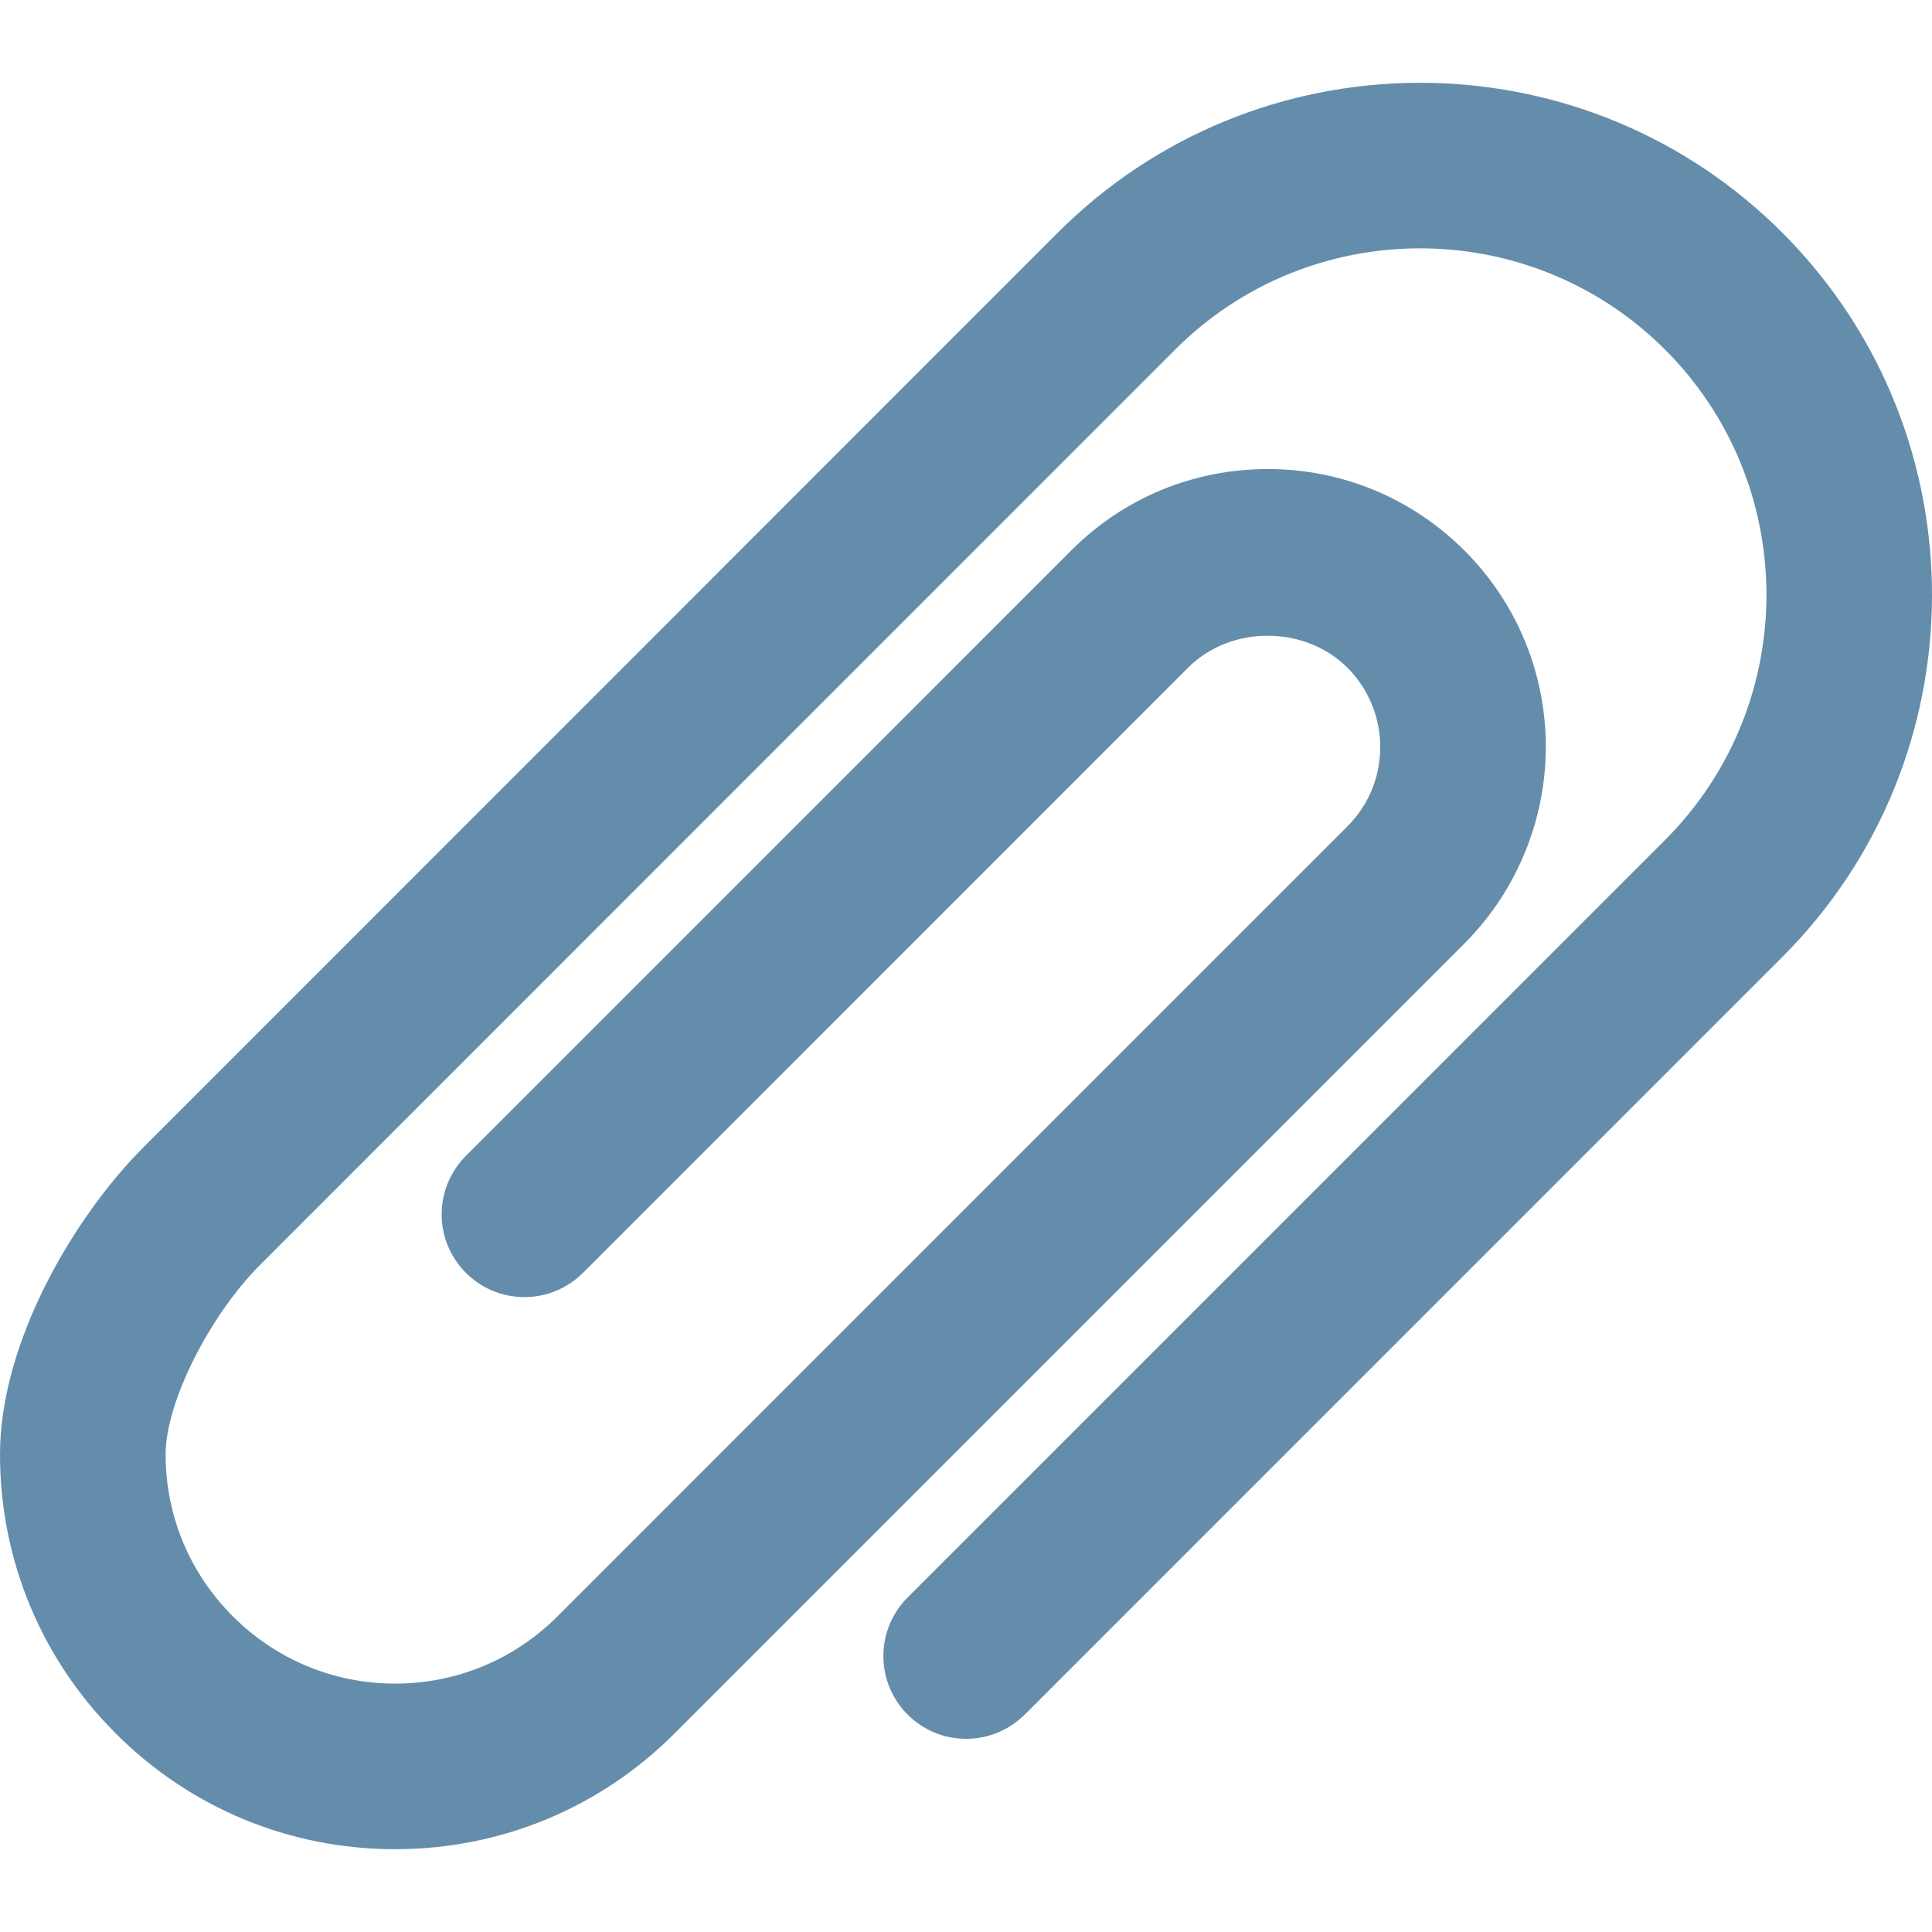 <?xml version="1.0" encoding="iso-8859-1"?>
<!-- Generator: Adobe Illustrator 16.0.0, SVG Export Plug-In . SVG Version: 6.00 Build 0)  -->
<!DOCTYPE svg PUBLIC "-//W3C//DTD SVG 1.1//EN" "http://www.w3.org/Graphics/SVG/1.1/DTD/svg11.dtd">
<svg xmlns="http://www.w3.org/2000/svg" xmlns:xlink="http://www.w3.org/1999/xlink" version="1.1" id="Capa_1" x="0px" y="0px" width="512px" height="512px" viewBox="0 0 612.001 612.001" style="enable-background:new 0 0 612.001 612.001;" xml:space="preserve">
<g>
	<g id="Clip">
		<g>
			<path d="M565.488,74.616l-2.868-2.833c-63.386-61.375-164.907-60.728-227.507,1.889L45.34,363.532     C23.501,385.406,0,425.134,0,460.683c0,33.38,13.027,64.802,36.65,88.407c23.641,23.658,55.08,36.686,88.53,36.686h0.018     c33.45-0.018,64.89-13.045,88.513-36.702l250.151-250.168c17.188-17.188,26.596-41.004,25.756-65.379     c-0.786-22.364-9.932-43.364-25.756-59.154c-16.646-16.629-38.749-25.792-62.284-25.792c-23.536,0-45.655,9.145-62.249,25.792     L147.754,365.963c-4.826,4.773-7.851,11.383-7.851,18.691c0,14.479,11.733,26.229,26.229,26.229     c7.239,0,13.779-2.938,18.517-7.676l0.018,0.018l191.766-191.8c6.854-6.837,16.314-10.194,25.739-10.037     c9.04,0.14,18.027,3.515,24.619,10.089c6.383,6.382,10.072,14.88,10.404,23.851c0.35,10.002-3.357,19.427-10.422,26.491     l-250.15,250.167c-13.744,13.744-31.999,21.315-51.425,21.333h-0.018c-19.427,0-37.699-7.589-51.443-21.333     c-13.709-13.709-21.28-31.929-21.28-51.303c0-16.297,13.744-43.784,29.988-60.063l289.773-289.843     c42.455-42.49,111.349-42.788,154.188-1.049l2.78,2.798c41.074,42.945,40.497,111.297-1.73,153.542L287.623,505.918     c-4.809,4.773-7.799,11.349-7.799,18.657c0,14.479,11.733,26.229,26.229,26.229c7.24,0,13.761-2.938,18.518-7.658l0.017,0.018     l239.975-239.991C627.51,240.188,627.807,137.967,565.488,74.616z" fill="#648dac"/>
		</g>
	</g>
</g>
<g>
</g>
<g>
</g>
<g>
</g>
<g>
</g>
<g>
</g>
<g>
</g>
<g>
</g>
<g>
</g>
<g>
</g>
<g>
</g>
<g>
</g>
<g>
</g>
<g>
</g>
<g>
</g>
<g>
</g>
</svg>
